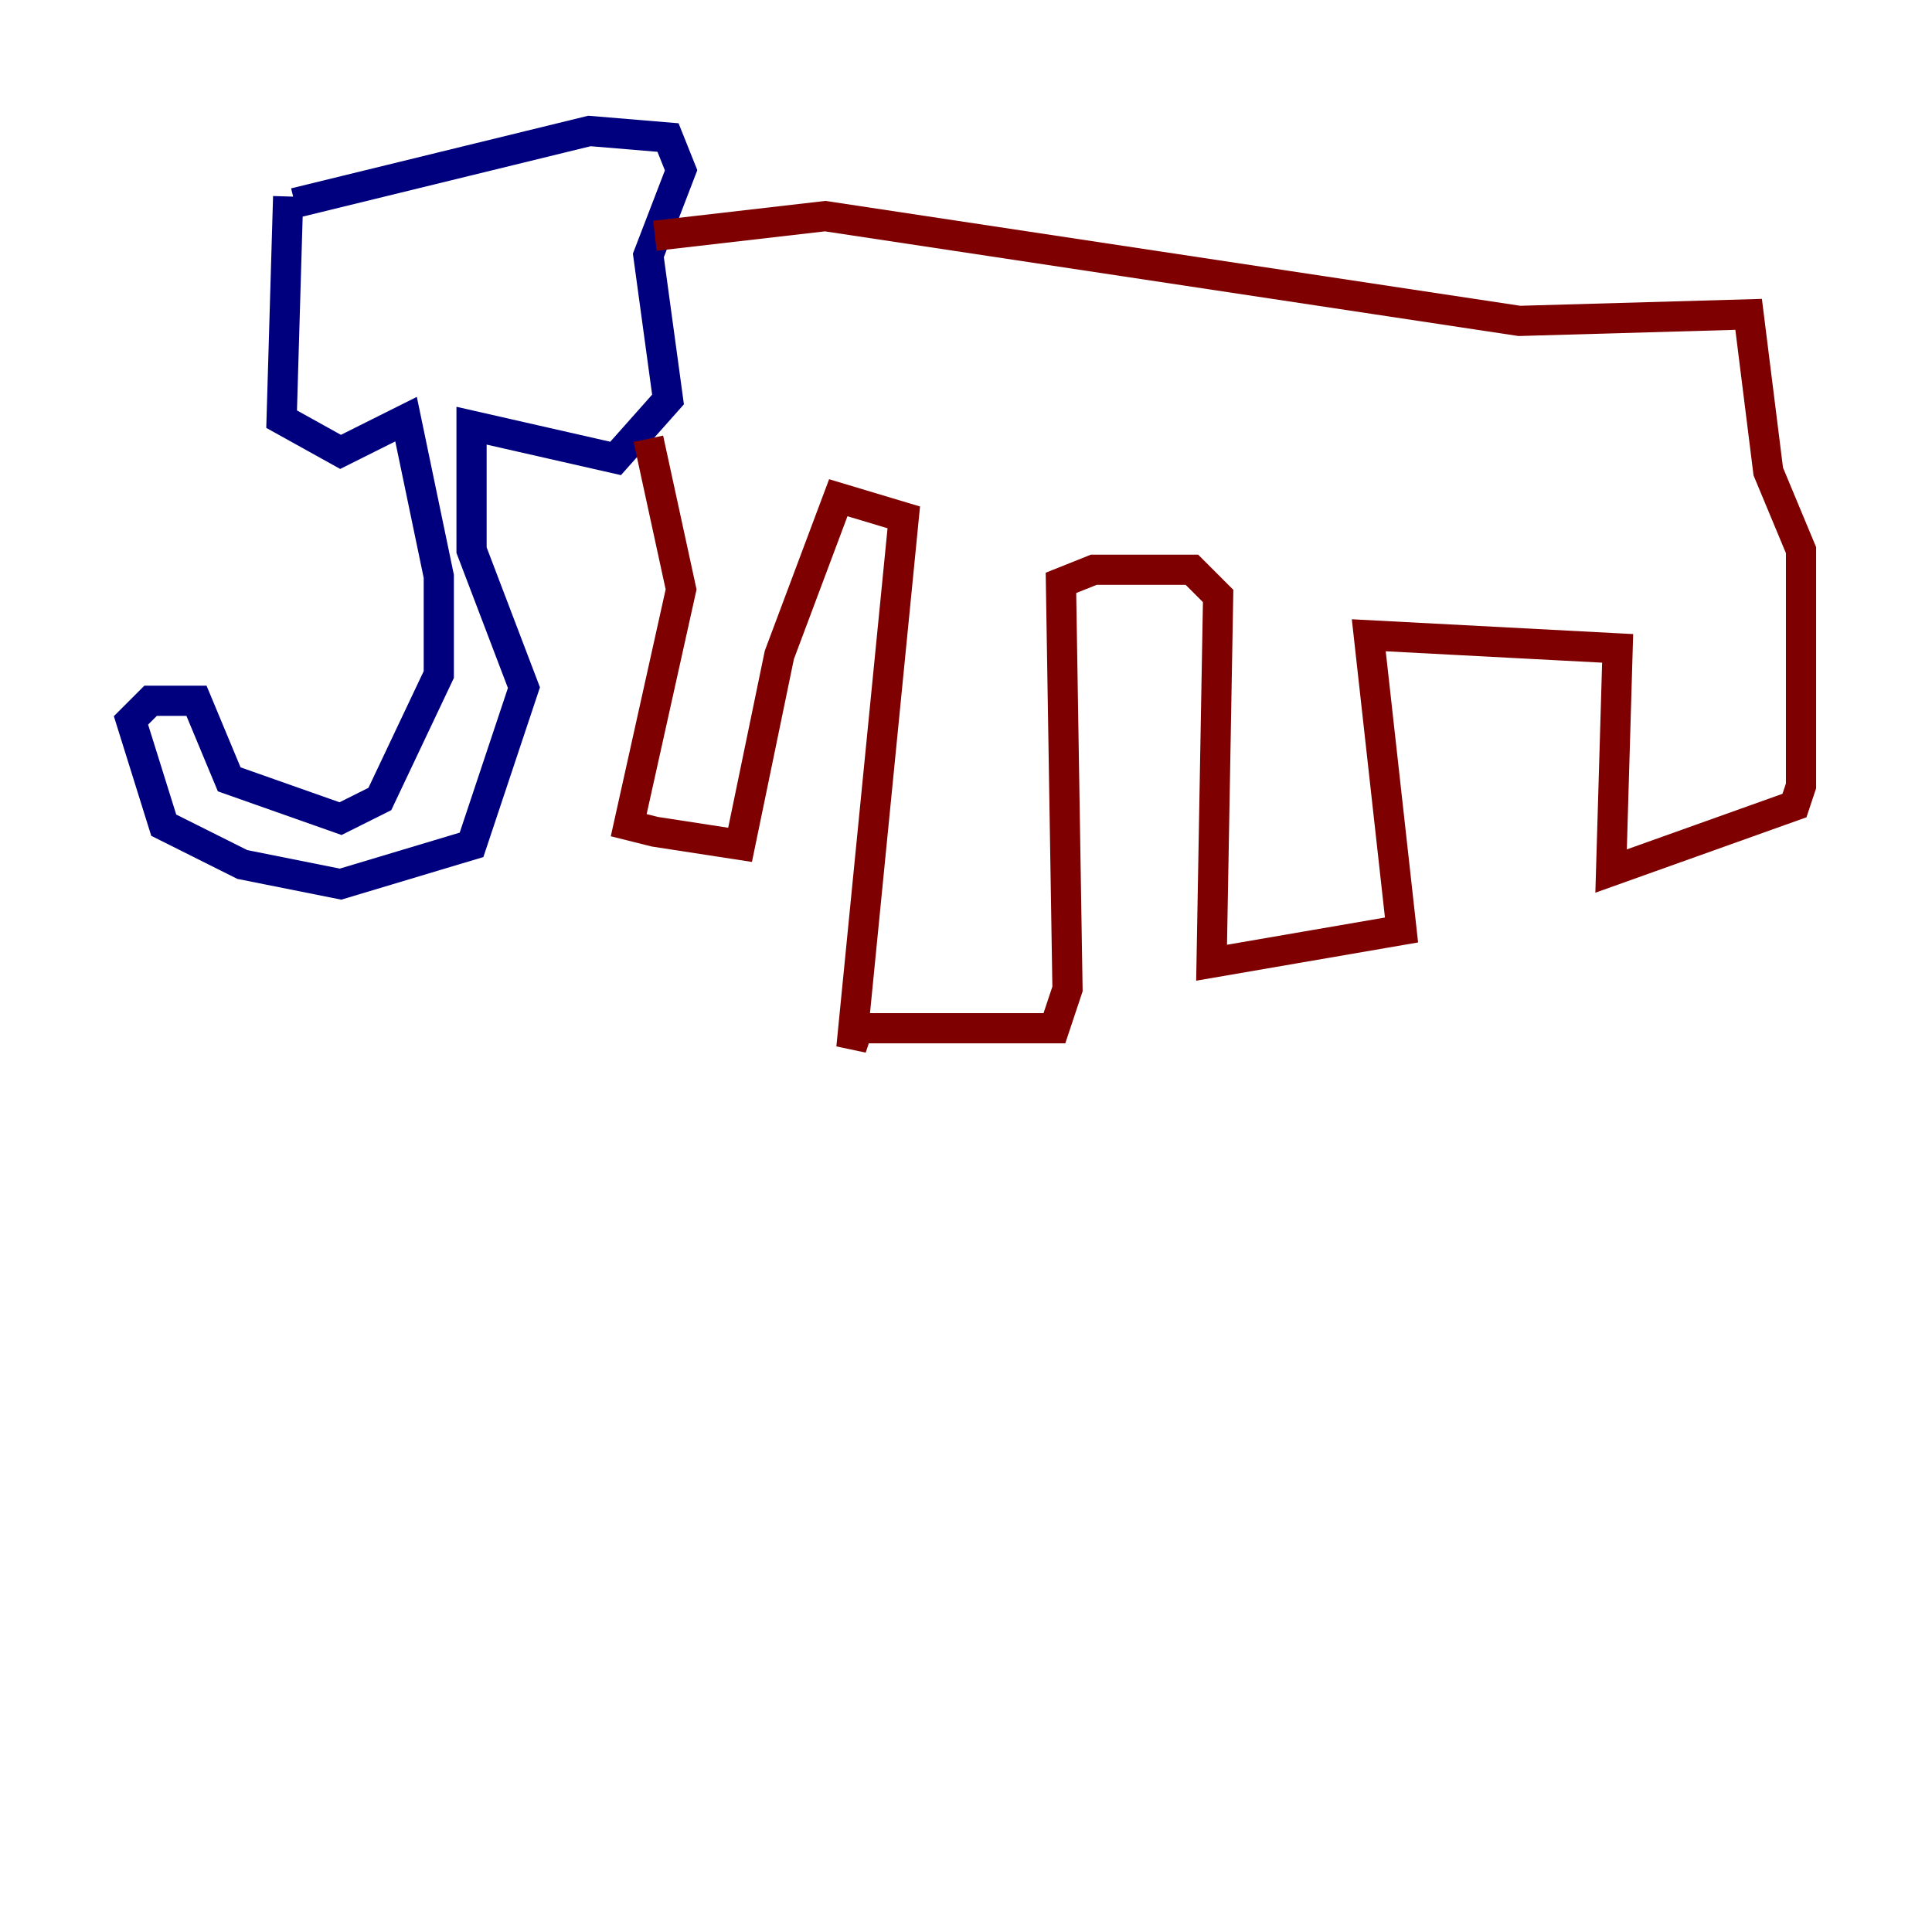 <?xml version="1.0" encoding="utf-8" ?>
<svg baseProfile="tiny" height="128" version="1.2" viewBox="0,0,128,128" width="128" xmlns="http://www.w3.org/2000/svg" xmlns:ev="http://www.w3.org/2001/xml-events" xmlns:xlink="http://www.w3.org/1999/xlink"><defs /><polyline fill="none" points="19.091,13.017 18.658,27.77 22.563,29.939 26.902,27.77 29.071,38.183 29.071,44.691 25.166,52.936 22.563,54.237 15.186,51.634 13.017,46.427 9.98,46.427 8.678,47.729 10.848,54.671 16.054,57.275 22.563,58.576 31.241,55.973 34.712,45.559 31.241,36.447 31.241,28.203 40.786,30.373 44.258,26.468 42.956,16.922 45.125,11.281 44.258,9.112 39.051,8.678 19.525,13.451" stroke="#00007f" stroke-width="2" /><polyline fill="none" points="42.956,29.071 45.125,39.051 41.654,54.671 43.39,55.105 49.031,55.973 51.634,43.39 55.539,32.976 59.878,34.278 56.407,69.424 56.841,68.122 69.858,68.122 70.725,65.519 70.291,38.617 72.461,37.749 78.969,37.749 80.705,39.485 80.271,63.783 92.854,61.614 90.685,42.088 107.173,42.956 106.739,57.709 118.888,53.37 119.322,52.068 119.322,36.447 117.153,31.241 115.851,20.827 100.664,21.261 54.671,14.319 43.39,15.62" stroke="#7f0000" stroke-width="2" /></svg>